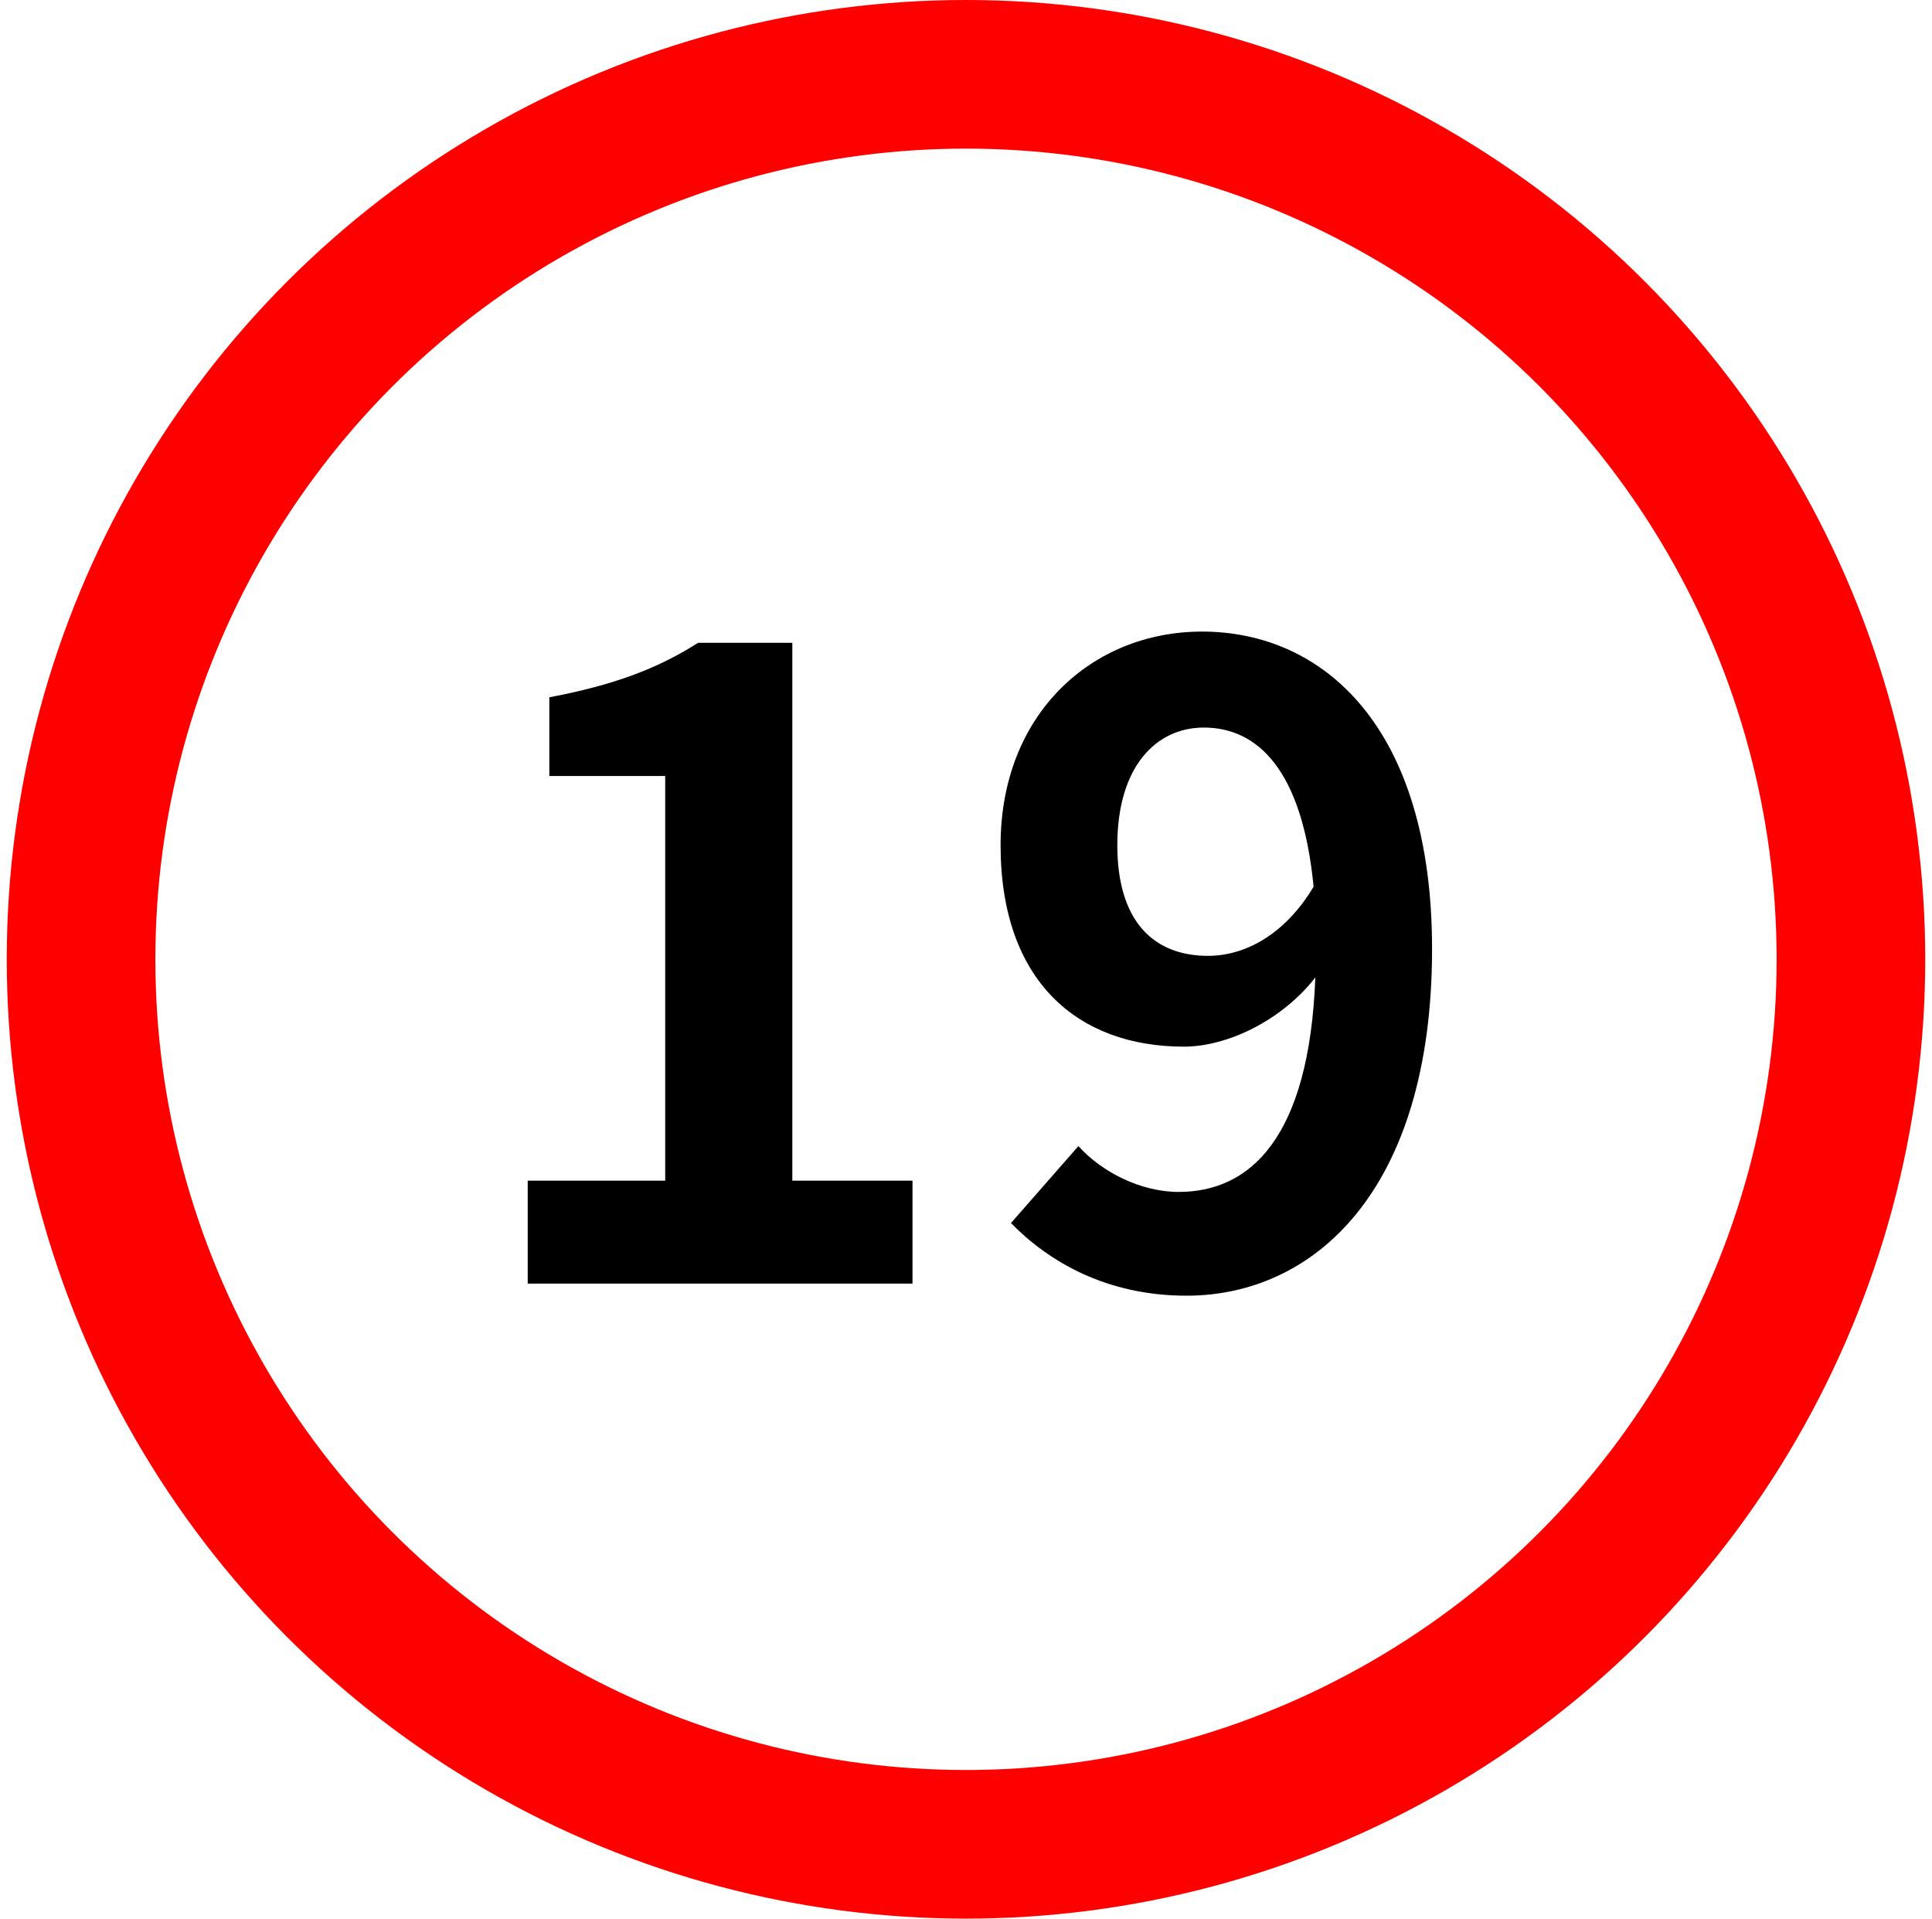 <svg width="143" height="142" viewBox="0 0 143 142" fill="none" xmlns="http://www.w3.org/2000/svg">
<circle cx="71.5" cy="71" r="65.5" stroke="#FF0000" stroke-width="11"/>
<path d="M39.06 95V87.384H49.236V57.432H40.66V51.608C45.397 50.712 48.66 49.496 51.669 47.576H58.645V87.384H67.54V95H39.06ZM82.7 62.552C82.7 68.12 85.324 70.744 89.42 70.744C92.044 70.744 95.052 69.272 97.228 65.624C96.396 57.048 93.132 53.848 89.1 53.848C85.58 53.848 82.7 56.728 82.7 62.552ZM87.82 95.896C81.932 95.896 77.644 93.4 74.828 90.52L79.82 84.824C81.548 86.744 84.428 88.216 87.244 88.216C92.556 88.216 96.908 84.184 97.356 72.344C94.86 75.544 90.828 77.464 87.628 77.464C79.756 77.464 74.06 72.6 74.06 62.552C74.06 52.824 80.844 46.744 88.972 46.744C97.932 46.744 105.996 53.784 105.996 70.232C105.996 88.152 97.228 95.896 87.82 95.896Z" fill="black"/>
</svg>
